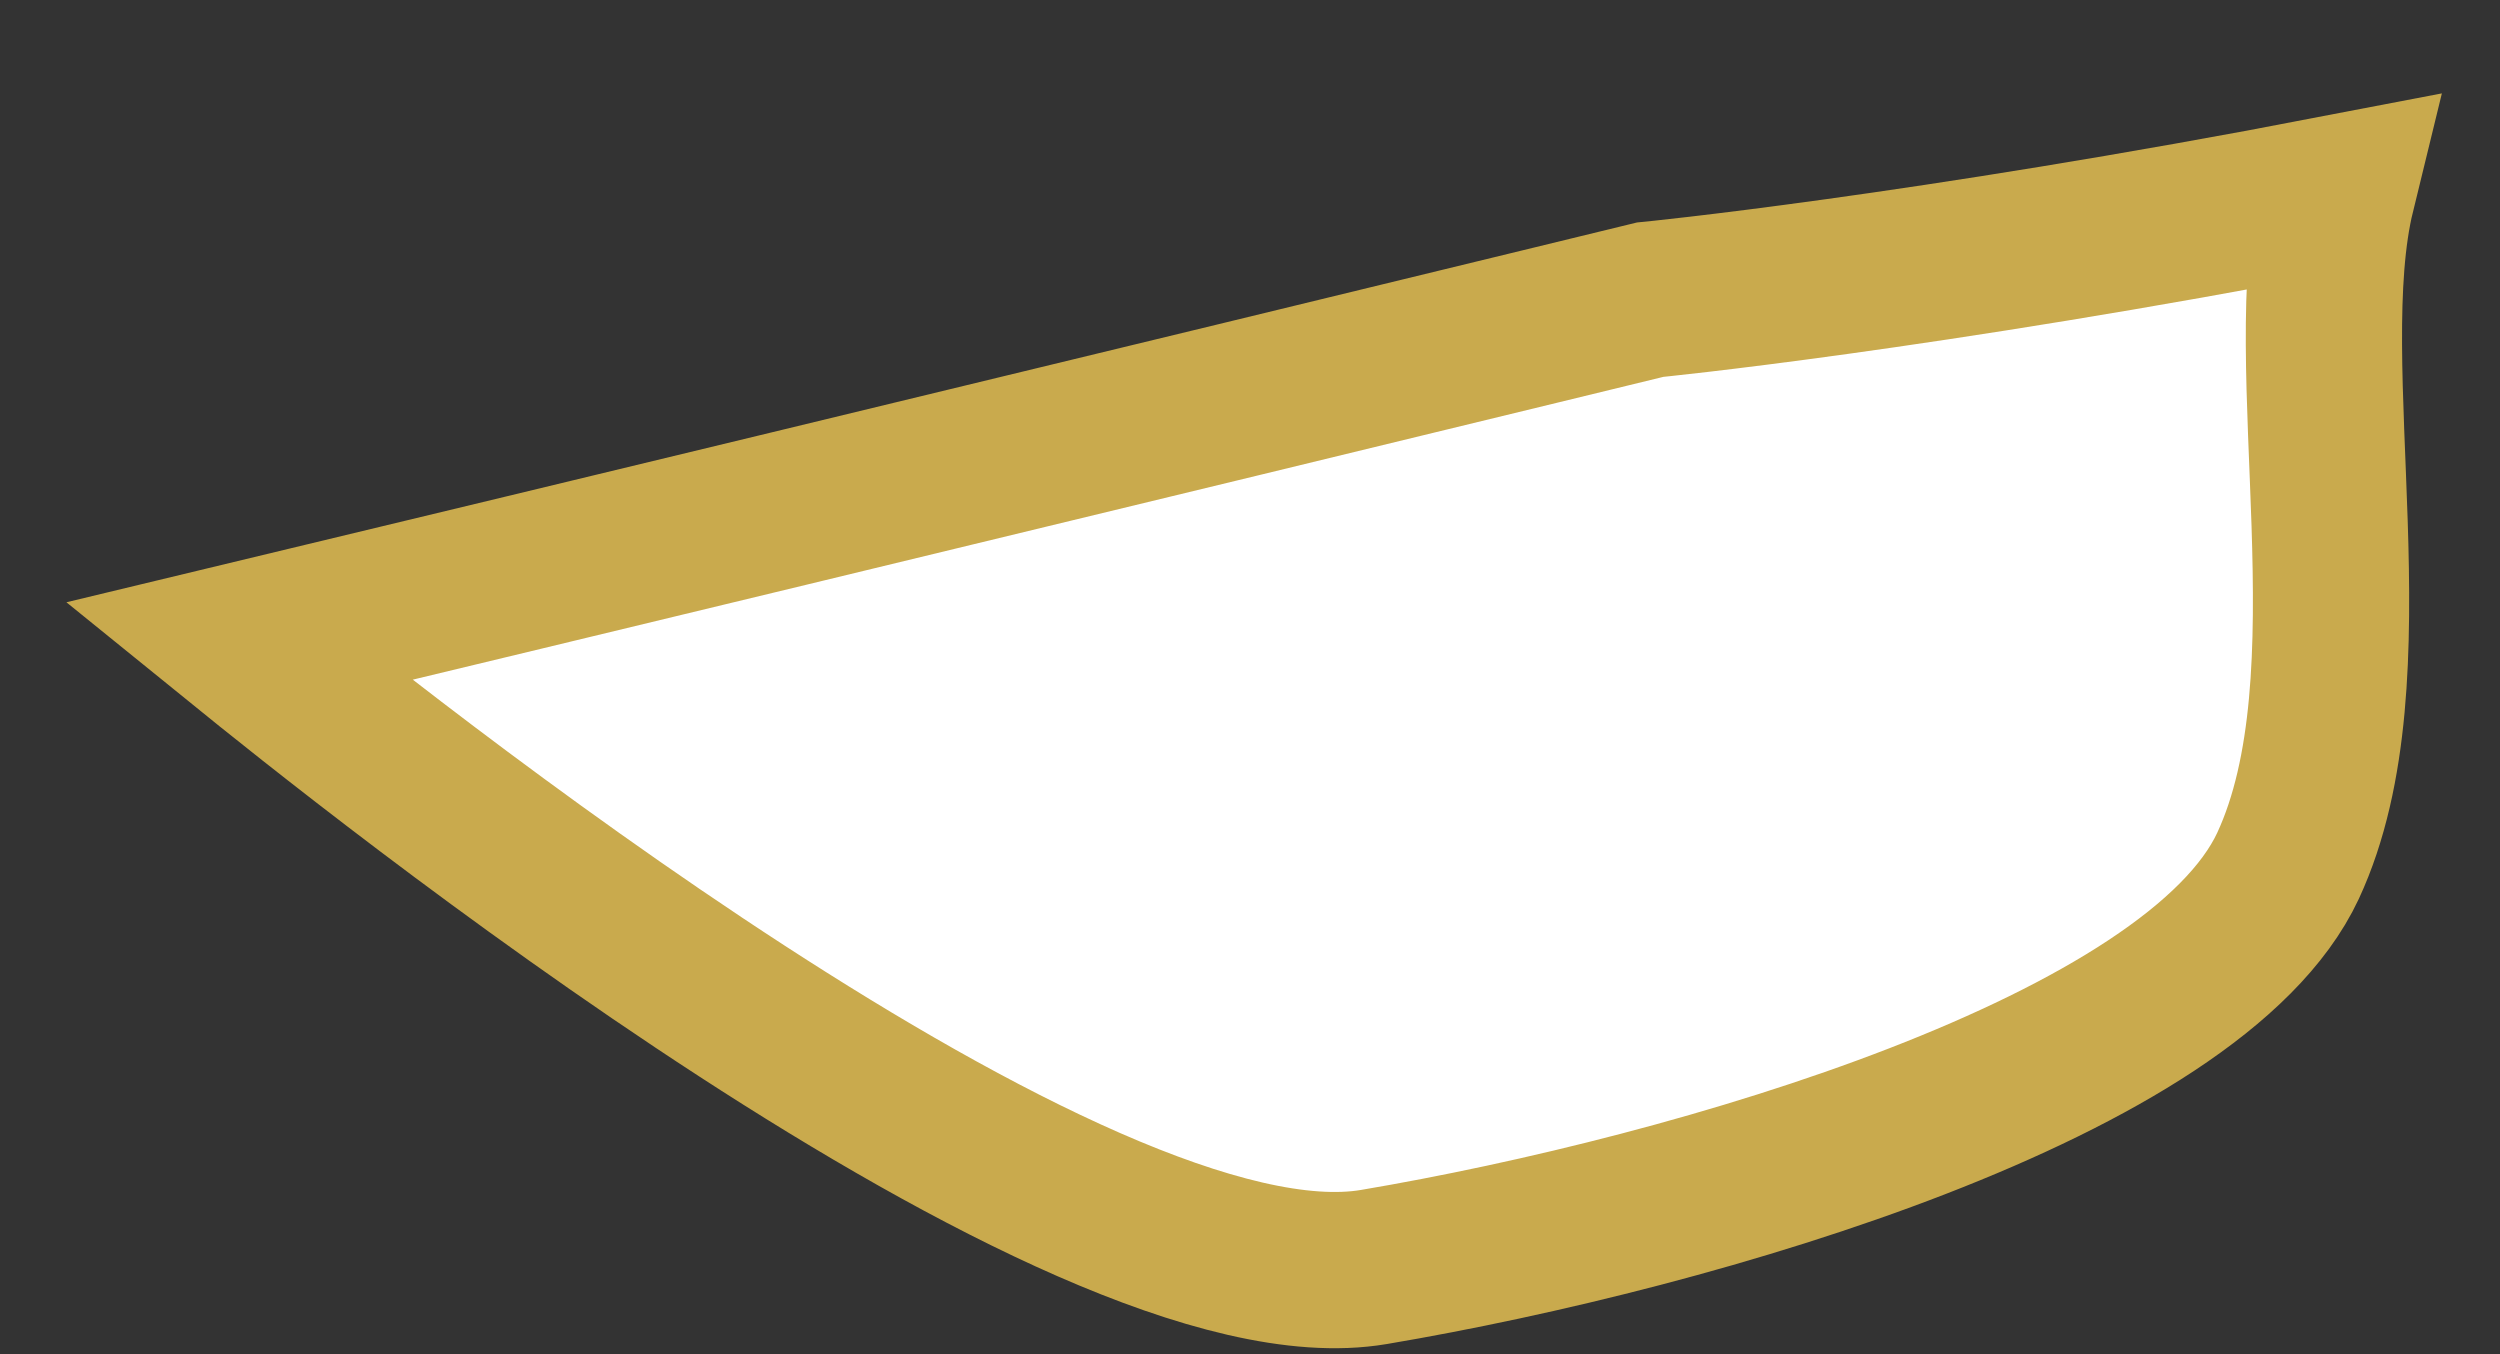 <svg width="24" height="13" viewBox="0 0 24 13" fill="none" xmlns="http://www.w3.org/2000/svg">
<rect x="0" y="0" width="24" height="13" fill="#333333" stroke="none"/>
<path d="M13.19 12.163C16.312 11.635 21.066 10.238 21.965 8.312C22.808 6.497 22.03 3.516 22.436 1.854C18.437 2.624 15.841 2.877 15.841 2.877C15.841 2.877 9.794 4.352 2.29 6.156C3.484 7.124 10.342 12.647 13.19 12.163Z" fill="white" stroke="#C9AA4D" stroke-width="1.5" stroke-miterlimit="10"/>
</svg>
